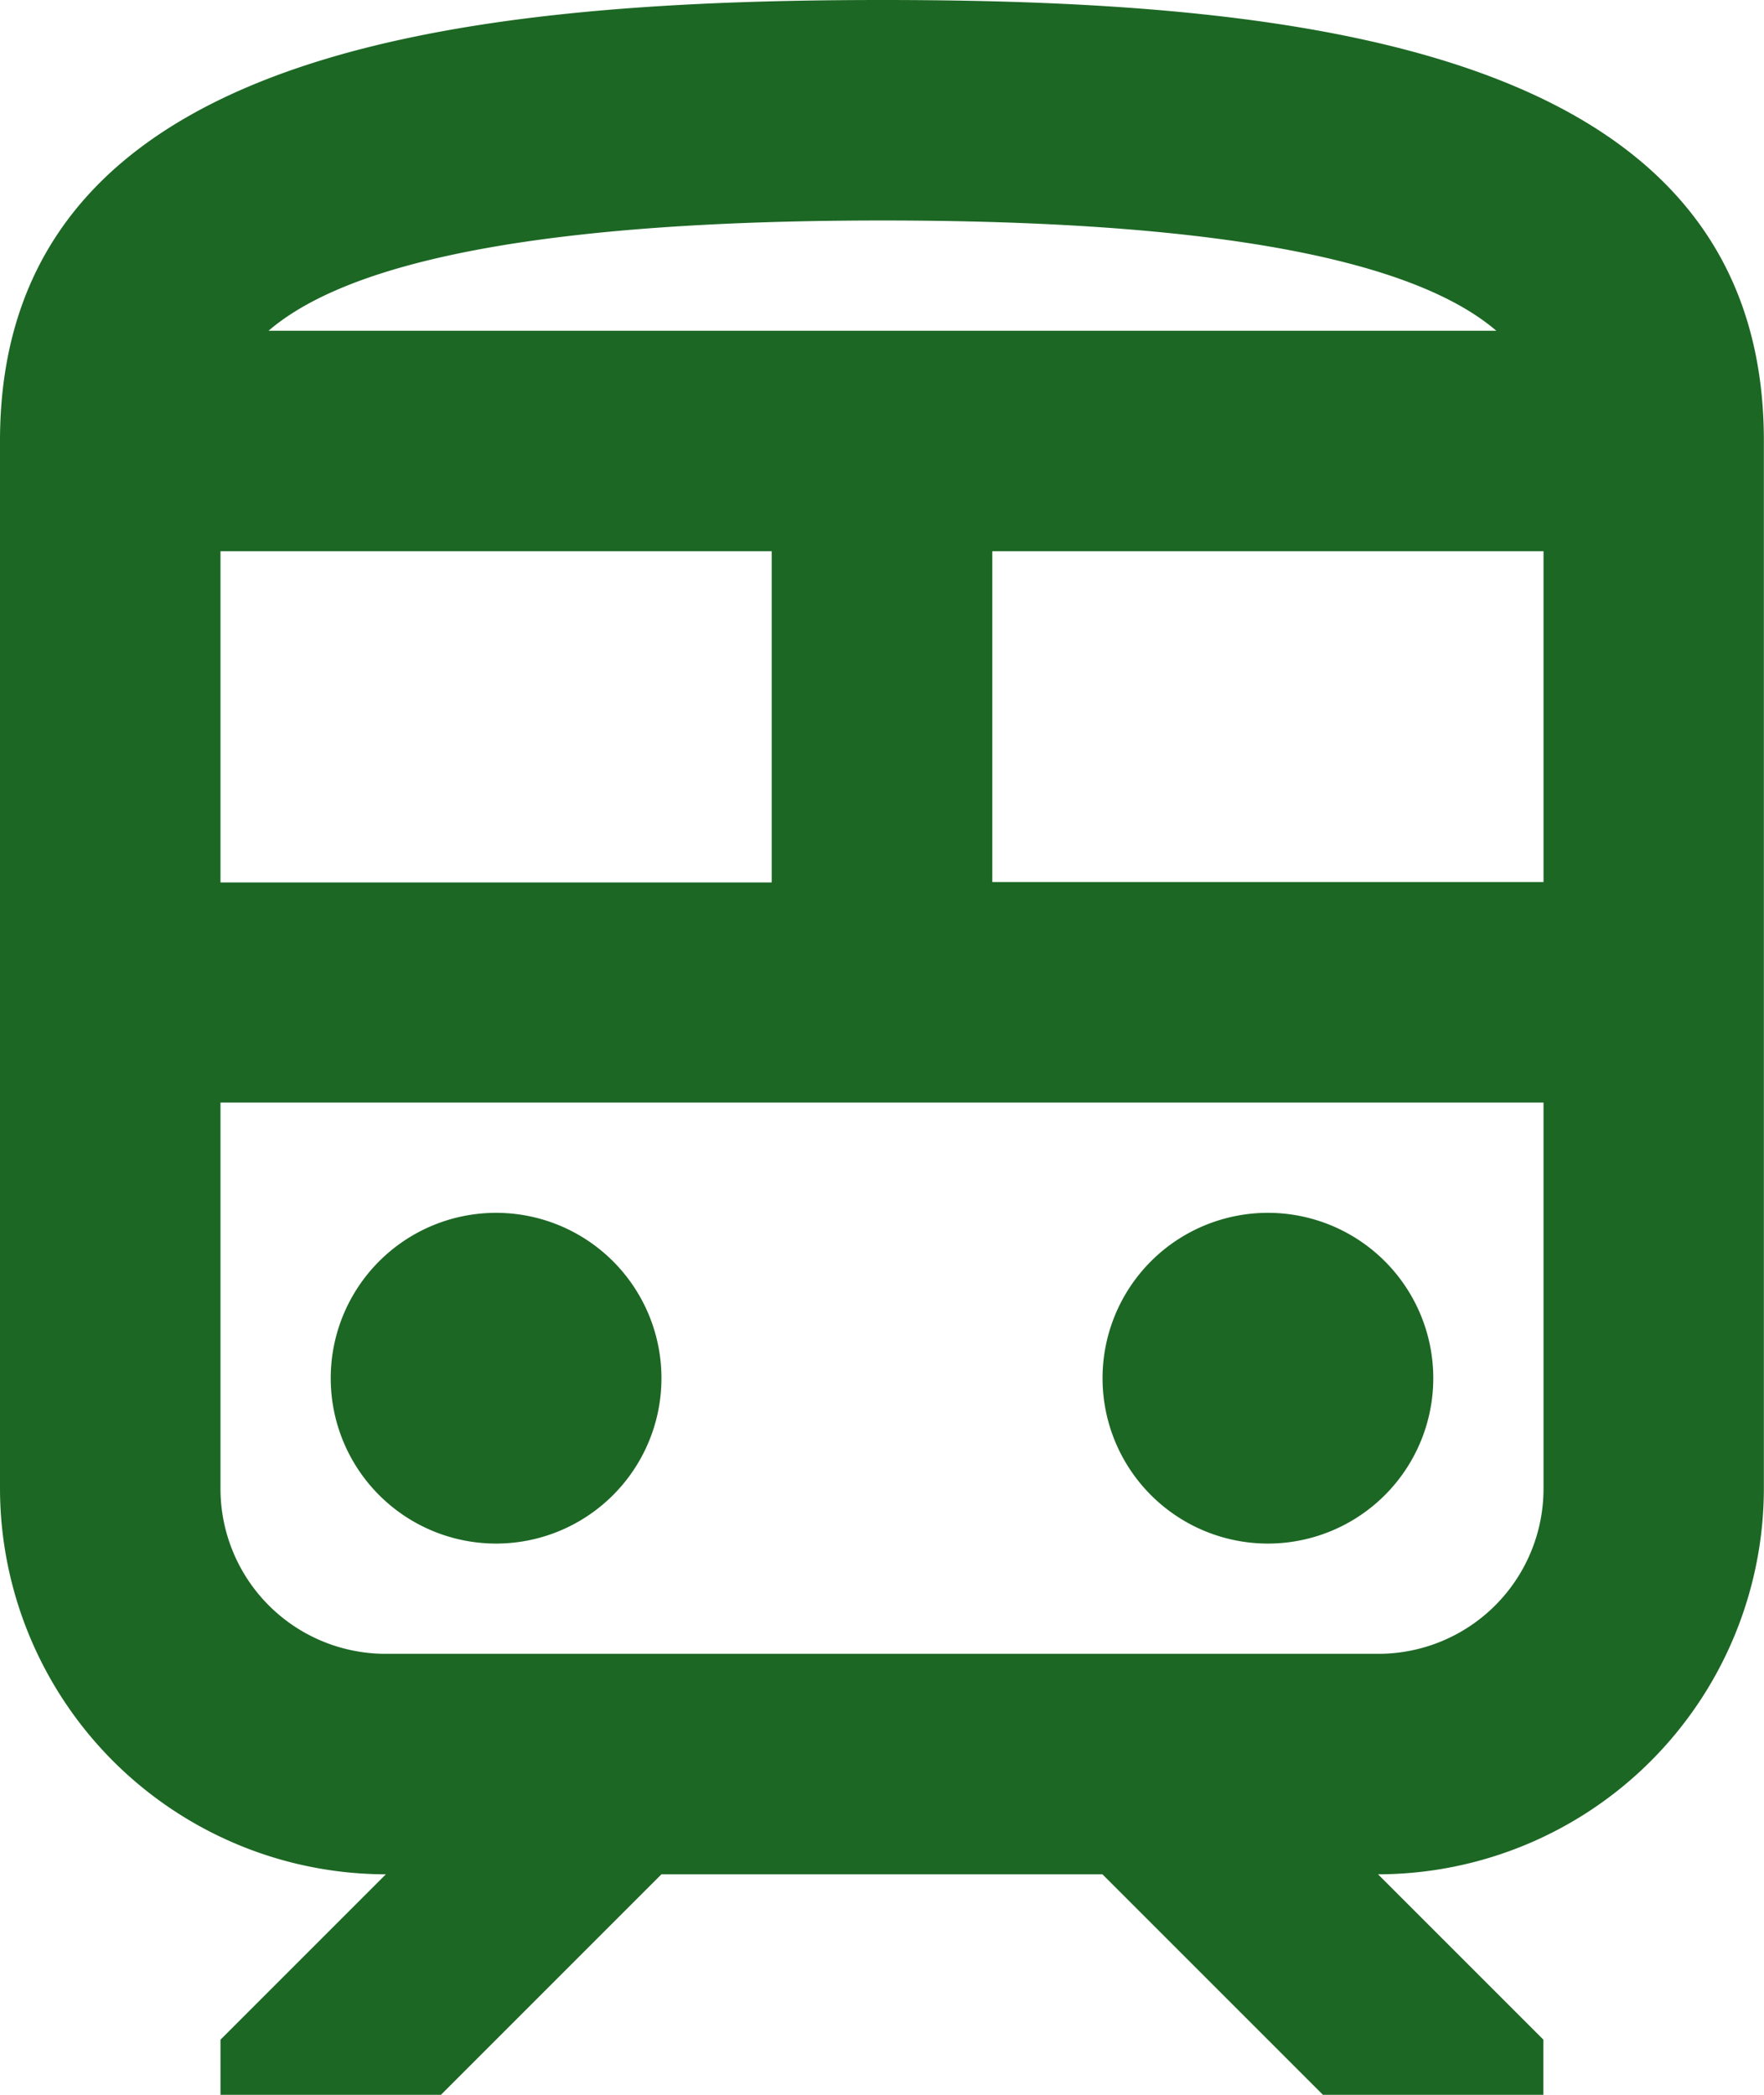 <svg id="train_outline" xmlns="http://www.w3.org/2000/svg" width="13.793" height="16.379" viewBox="0 0 13.793 16.379">
  <path id="Path_347" data-name="Path 347" d="M13.086,20.793A1.293,1.293,0,1,1,11.793,19.5,1.293,1.293,0,0,1,13.086,20.793Z" transform="translate(-7.914 -10.017)" fill="#1c6724"/>
  <path id="Path_348" data-name="Path 348" d="M23.586,20.793A1.293,1.293,0,1,1,22.293,19.5,1.293,1.293,0,0,1,23.586,20.793Z" transform="translate(-12.379 -10.017)" fill="#1c6724"/>
  <path id="Path_349" data-name="Path 349" d="M12.9,3C9.448,3,6,3.431,6,6.448v8.19a3.021,3.021,0,0,0,3.017,3.017L7.724,18.948v.431H9.448l1.724-1.724h3.448l1.724,1.724h1.724v-.431l-1.293-1.293a3.021,3.021,0,0,0,3.017-3.017V6.448C19.793,3.431,16.345,3,12.9,3Zm0,1.724c3.026,0,4.276.414,4.8.862h-9.6C8.621,5.138,9.871,4.724,12.9,4.724ZM7.724,7.31h4.31V9.9H7.724Zm10.345,7.328a1.291,1.291,0,0,1-1.293,1.293H9.017a1.291,1.291,0,0,1-1.293-1.293V11.621H18.069Zm0-4.741h-4.31V7.31h4.31Z" transform="translate(-6 -3)" fill="#1c6724"/>
</svg>
